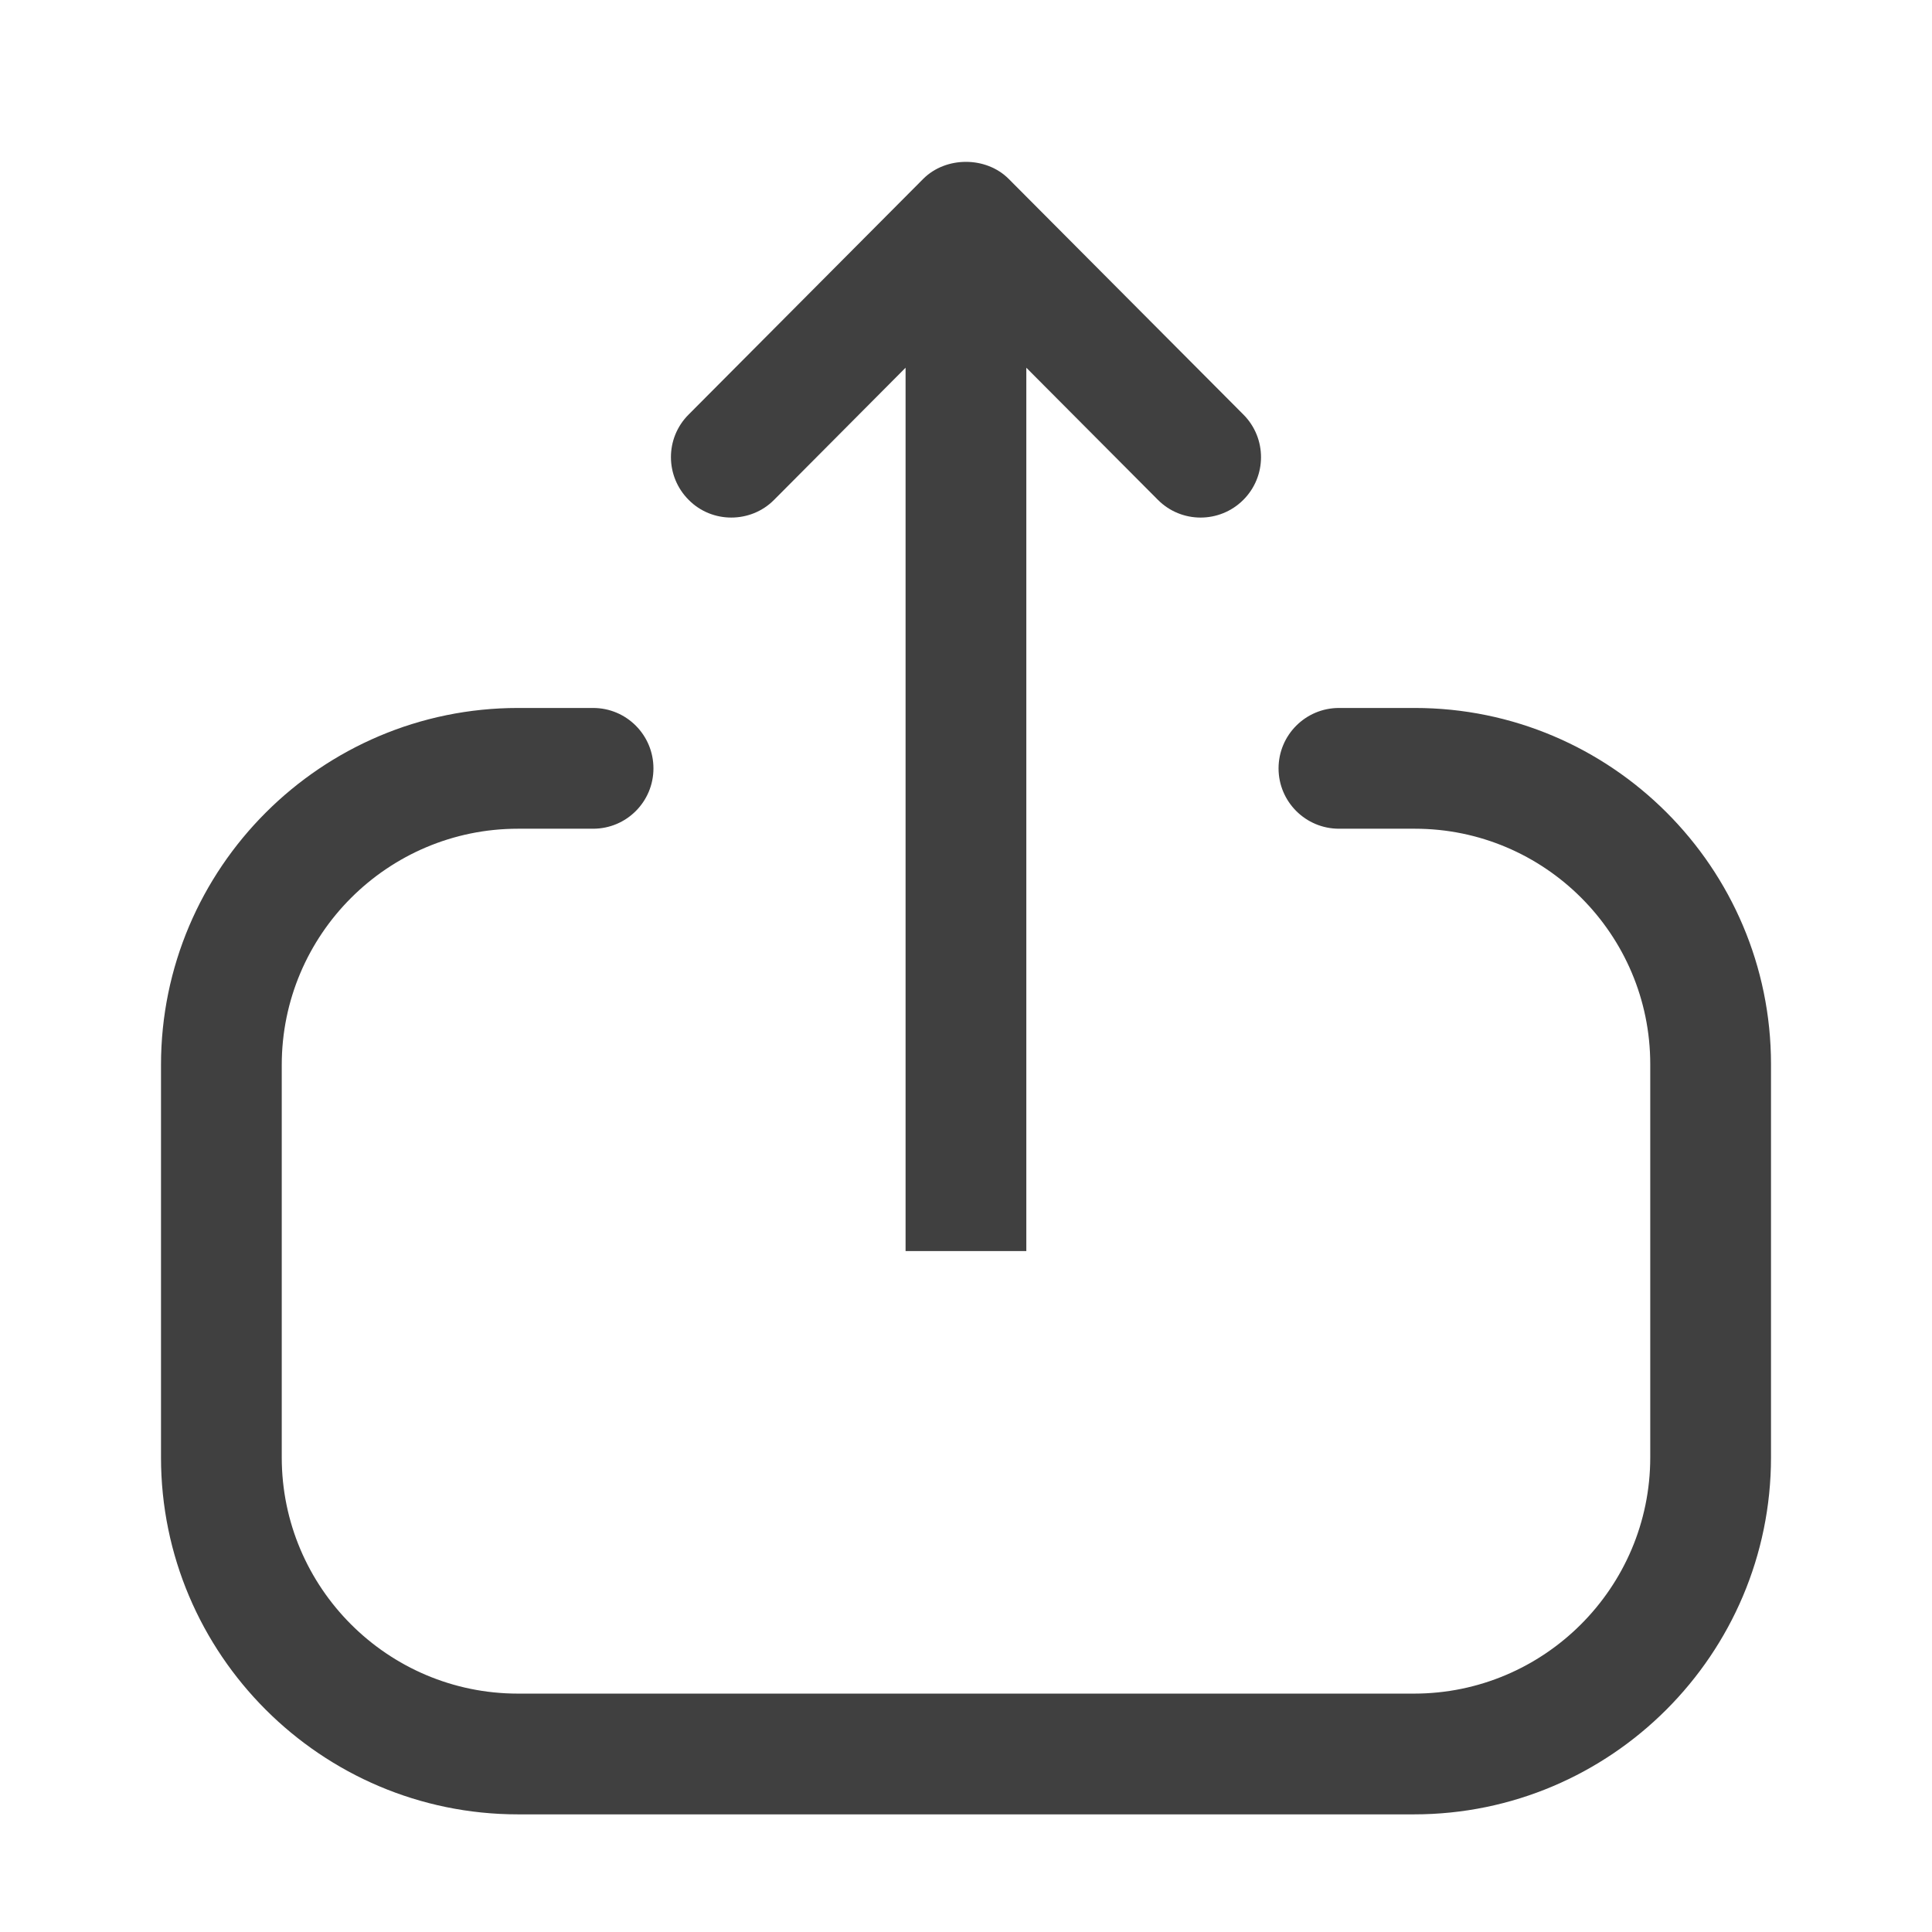<svg width="18" height="18" viewBox="0 0 18 18" fill="none" xmlns="http://www.w3.org/2000/svg">
<path fill-rule="evenodd" clip-rule="evenodd" d="M5.526 6.596C5.837 6.596 6.088 6.848 6.088 7.159C6.088 7.469 5.837 7.721 5.526 7.721H4.826C3.612 7.721 2.625 8.708 2.625 9.922V13.578C2.625 14.792 3.612 15.779 4.826 15.779H13.174C14.387 15.779 15.375 14.792 15.375 13.578V9.915C15.375 8.705 14.391 7.721 13.182 7.721H12.475C12.164 7.721 11.912 7.469 11.912 7.159C11.912 6.848 12.164 6.596 12.475 6.596H13.182C15.011 6.596 16.5 8.085 16.5 9.915V13.578C16.5 15.412 15.008 16.904 13.174 16.904H4.826C2.993 16.904 1.5 15.412 1.5 13.578V9.922C1.5 8.088 2.993 6.596 4.826 6.596H5.526ZM9.398 1.667L11.585 3.863C11.804 4.083 11.803 4.439 11.583 4.658C11.363 4.877 11.007 4.877 10.788 4.657L9.562 3.426L9.562 11.656H8.437L8.437 3.426L7.212 4.657C7.102 4.768 6.957 4.822 6.813 4.822C6.67 4.822 6.526 4.768 6.417 4.658C6.197 4.439 6.195 4.083 6.415 3.863L8.601 1.667C8.812 1.455 9.187 1.455 9.398 1.667Z" fill="#404040"/>
</svg>
